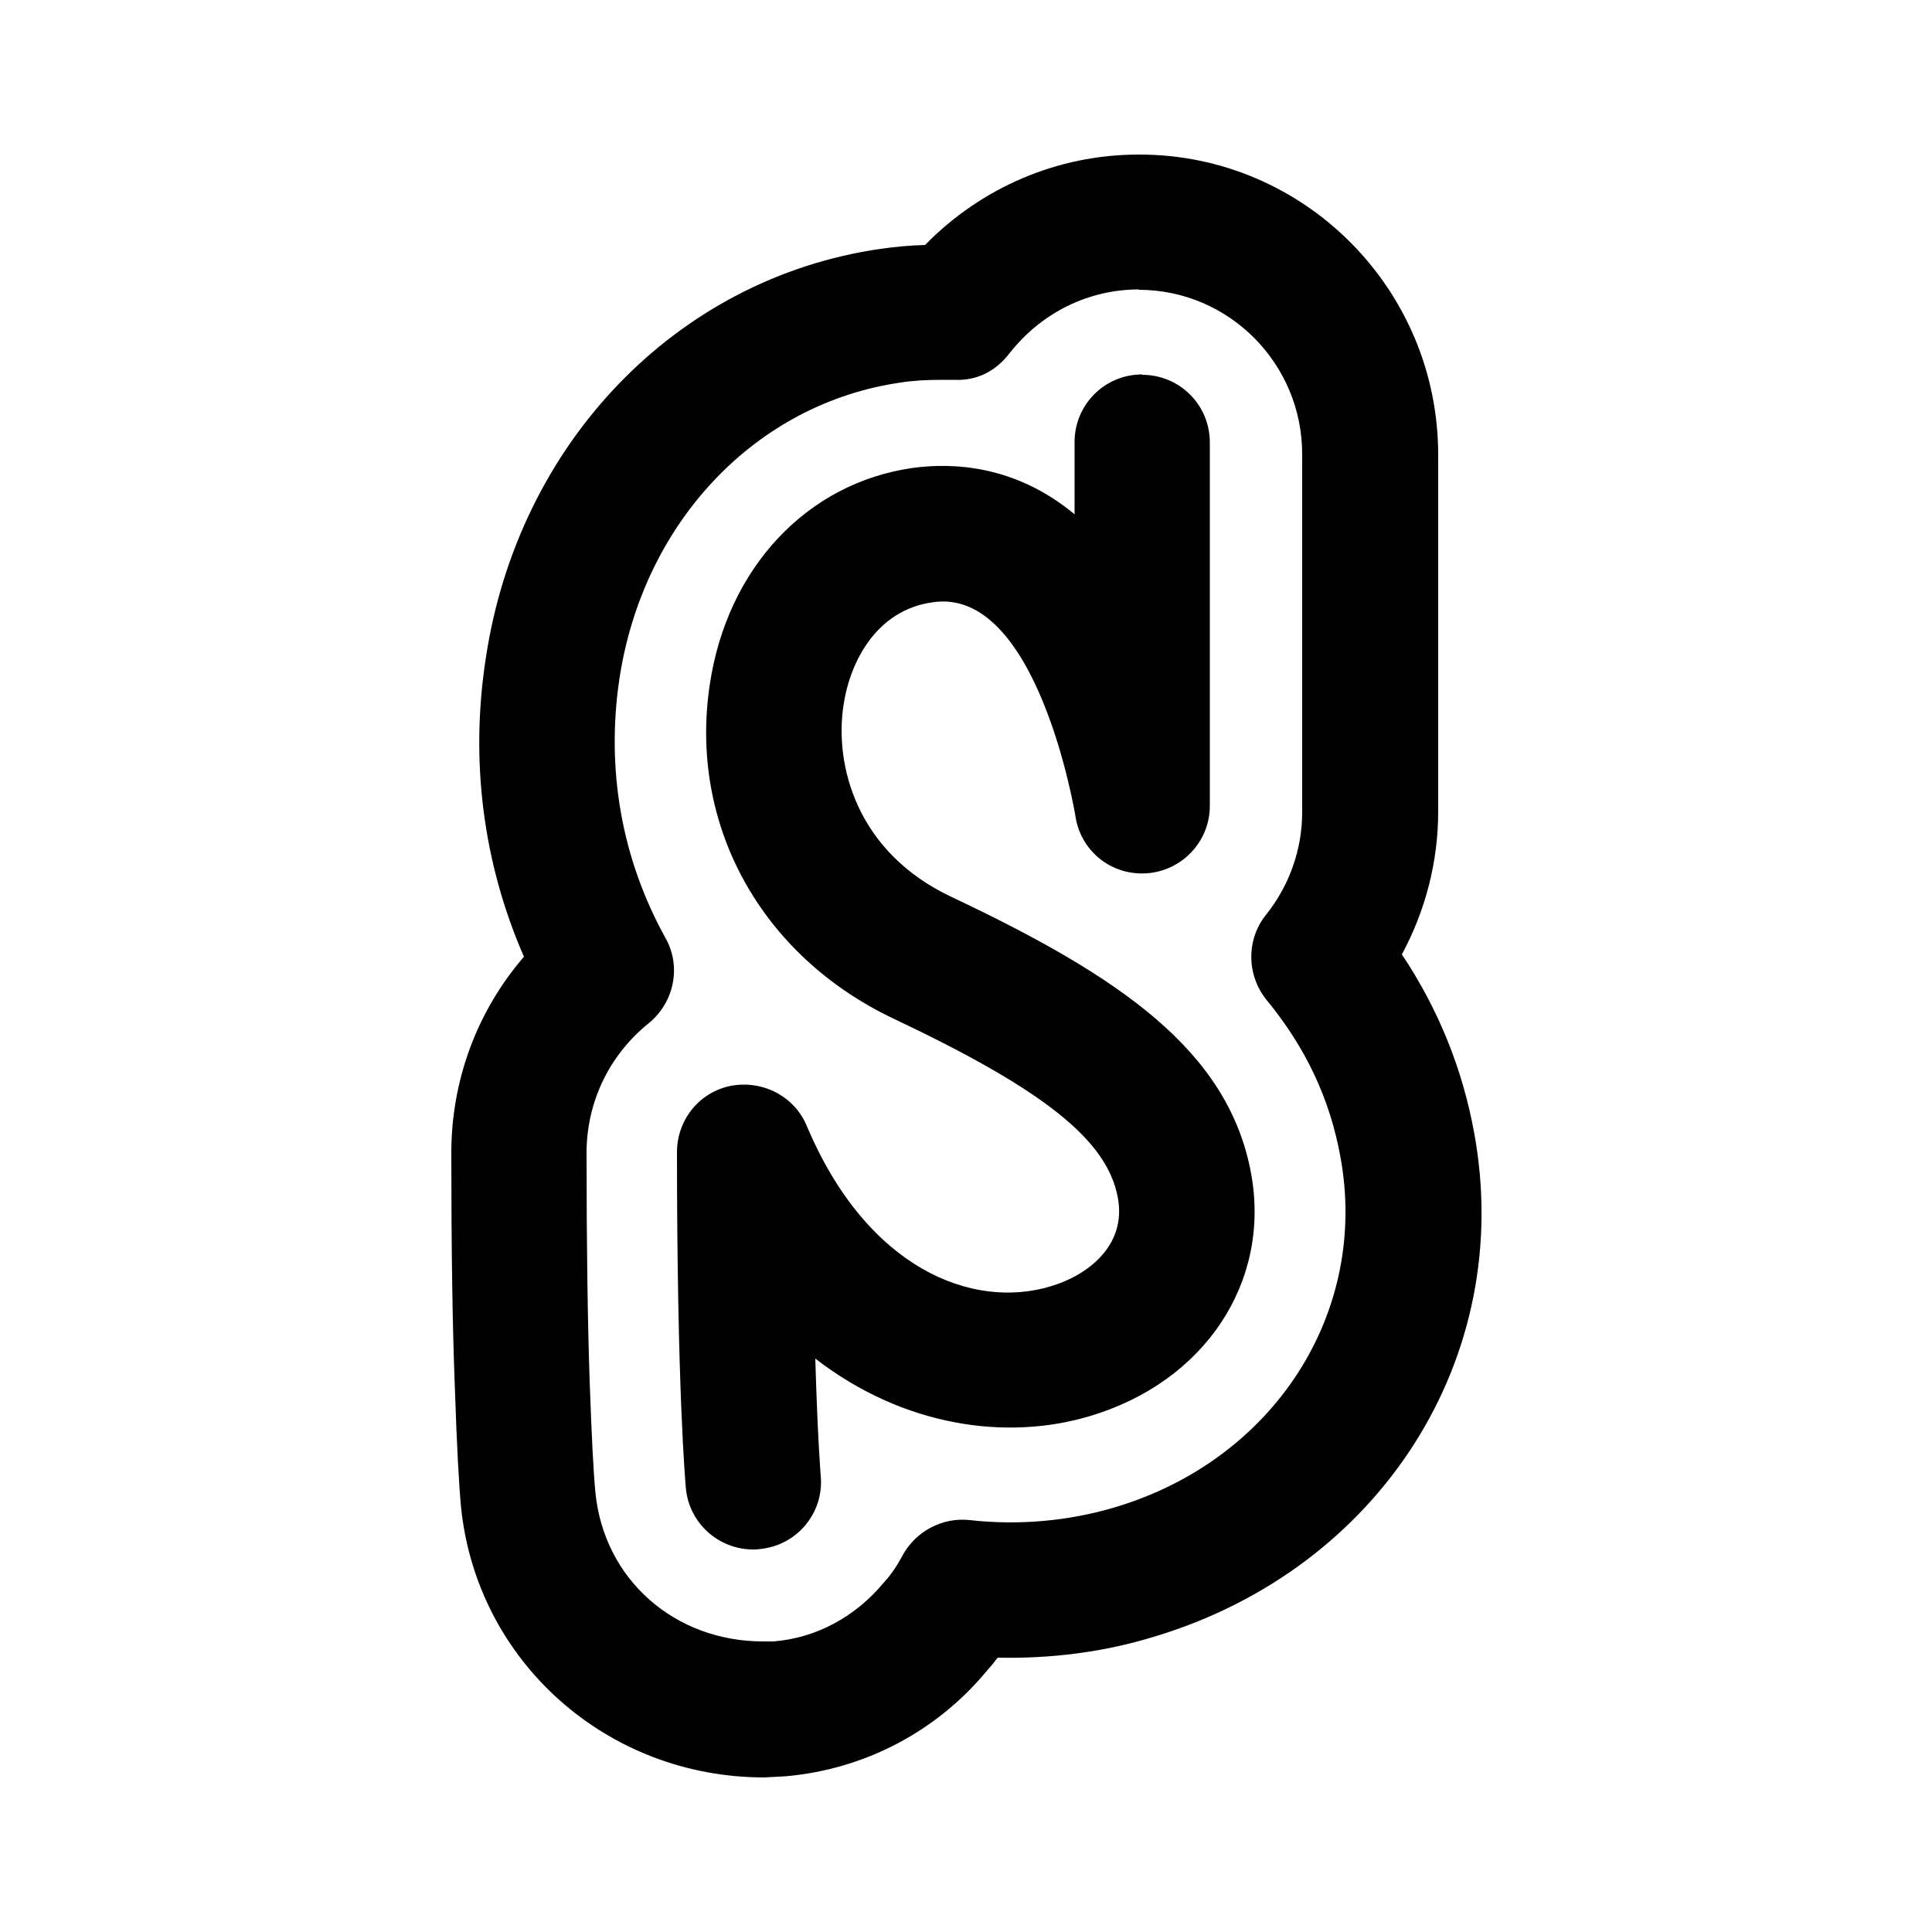 <?xml version="1.0" encoding="UTF-8"?><svg id="Layer_2" xmlns="http://www.w3.org/2000/svg" viewBox="0 0 50 50"><defs><style>.cls-1{fill:#010101;}.cls-1,.cls-2{stroke-width:0px;}.cls-2{fill:none;}</style></defs><g id="Layer_1-2"><path class="cls-1" d="M29.47,4c-2.1,0-4.07.85-5.53,2.34-.41.01-.79.05-1.15.1-5.28.76-9.39,5.03-10.22,10.61-.41,2.66-.06,5.31.99,7.71-1.21,1.4-1.88,3.19-1.88,5.08,0,2.49.03,4.5.09,6.02.05,1.55.11,2.59.16,3.13.4,4,3.77,7.01,7.85,7.01l.55-.03c2.05-.18,3.91-1.16,5.21-2.73.1-.11.19-.22.28-.34,1.36.03,2.74-.14,4.04-.54,5.88-1.76,9.36-7.25,8.29-13.05-.3-1.64-.92-3.19-1.87-4.61.61-1.13.94-2.4.94-3.69v-9.24c0-4.29-3.47-7.77-7.73-7.77ZM29.47,7.5c2.34,0,4.24,1.92,4.23,4.27v9.25c0,.96-.33,1.9-.94,2.66-.51.64-.5,1.56.02,2.2,1.02,1.24,1.64,2.57,1.91,4.06.74,4.02-1.71,7.84-5.84,9.07h0c-1.21.36-2.5.47-3.75.33-.71-.08-1.41.29-1.75.93-.13.24-.27.46-.48.69-.74.89-1.75,1.43-2.85,1.52h-.25c-2.31.01-4.14-1.61-4.36-3.85-.05-.5-.1-1.46-.15-2.9-.05-1.48-.08-3.45-.08-5.89,0-1.31.58-2.53,1.61-3.36.66-.54.85-1.47.43-2.21-1.13-2.04-1.54-4.35-1.19-6.7.61-4.04,3.52-7.13,7.28-7.67.31-.05.66-.07,1.06-.07.1,0,.21,0,.32,0,.61.03,1.09-.24,1.43-.68.83-1.06,2.05-1.66,3.36-1.66ZM29.56,9.69c-.97,0-1.75.78-1.75,1.75v1.87c-1.54-1.28-3.16-1.34-4.19-1.2-2.74.39-4.8,2.59-5.25,5.6-.55,3.63,1.32,7.02,4.75,8.65,3.91,1.85,5.54,3.15,5.81,4.64.23,1.24-.79,2.01-1.74,2.29-2.02.61-4.75-.45-6.31-4.15-.32-.77-1.14-1.19-1.96-1.04-.82.16-1.4.88-1.4,1.72,0,6.13.22,8.59.23,8.69.08.91.85,1.59,1.74,1.59.05,0,.11,0,.17-.01.96-.09,1.67-.93,1.58-1.9,0-.01-.08-.94-.14-3.03,2.29,1.77,4.96,2.13,7.1,1.49,2.97-.88,4.69-3.46,4.18-6.27-.58-3.19-3.4-5.11-7.76-7.17-2.44-1.15-3.03-3.39-2.79-4.96.17-1.15.87-2.46,2.29-2.66,2.72-.44,3.7,5.46,3.71,5.52.13.91.93,1.56,1.86,1.49.91-.07,1.62-.83,1.62-1.74v-9.41c0-.97-.78-1.75-1.75-1.75Z"/><rect class="cls-2" width="50" height="50"/></g></svg>